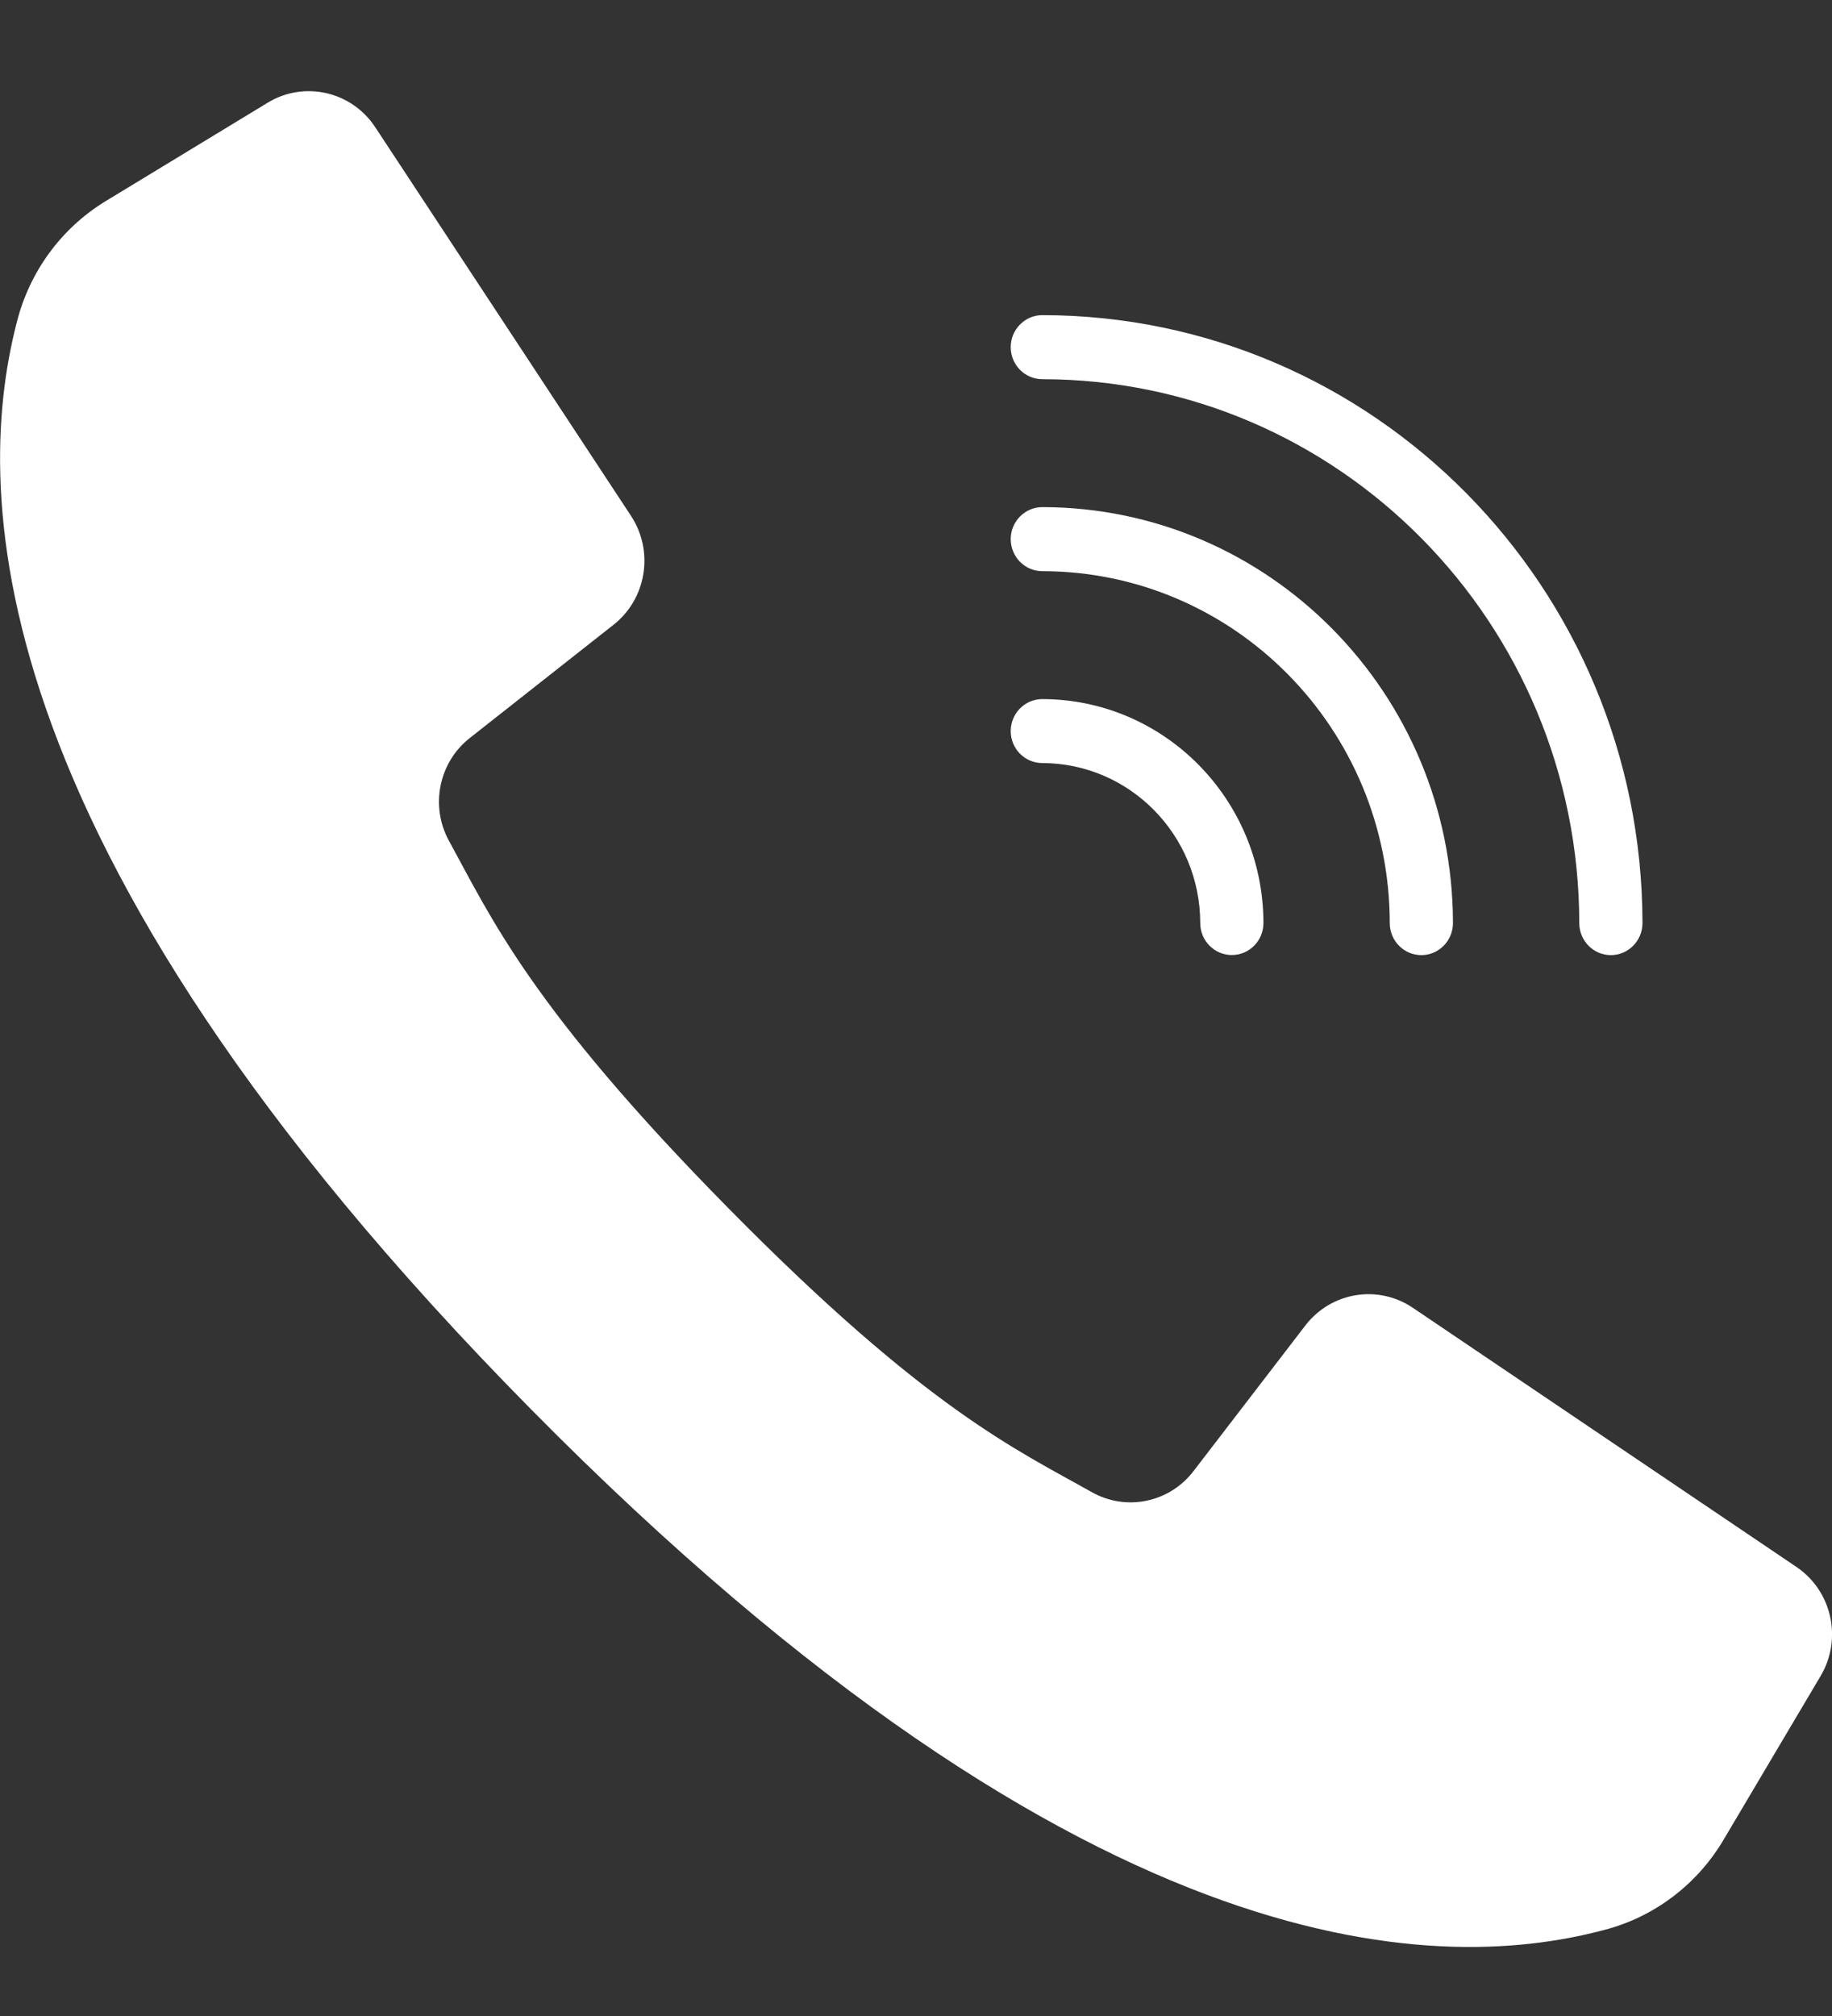 <svg width="20" height="22" viewBox="0 0 20 22" fill="none" xmlns="http://www.w3.org/2000/svg">
<rect x="0" y="0" width="20" height="22" fill="#333333" stroke="none"/>
<g clip-path="url(#clip0)">
<path d="M19.611 17.099L17.394 15.602L15.423 14.271C15.043 14.015 14.532 14.099 14.251 14.464L13.031 16.052C12.769 16.396 12.298 16.495 11.922 16.285C11.095 15.819 10.116 15.38 7.957 13.19C5.797 11.001 5.361 10.013 4.901 9.175C4.693 8.795 4.791 8.317 5.131 8.052L6.699 6.817C7.059 6.533 7.142 6.015 6.889 5.63L5.616 3.696L4.097 1.389C3.839 0.996 3.321 0.878 2.922 1.121L1.17 2.185C0.697 2.467 0.349 2.923 0.199 3.458C-0.28 5.227 -0.377 9.127 5.796 15.378C11.97 21.629 15.822 21.531 17.568 21.046C18.096 20.894 18.546 20.542 18.825 20.062L19.876 18.289C20.116 17.884 19.999 17.36 19.611 17.099Z" fill="white"/>
<path d="M11.379 4.138C14.615 4.141 17.237 6.797 17.241 10.073C17.241 10.266 17.395 10.423 17.586 10.423C17.776 10.423 17.931 10.266 17.931 10.073C17.927 6.411 14.996 3.443 11.379 3.439C11.189 3.439 11.034 3.596 11.034 3.788C11.034 3.981 11.188 4.138 11.379 4.138Z" fill="white"/>
<path d="M11.379 6.233C13.473 6.235 15.17 7.953 15.172 10.073C15.172 10.266 15.326 10.423 15.517 10.423C15.707 10.423 15.862 10.266 15.862 10.073C15.859 7.568 13.854 5.537 11.379 5.534C11.189 5.534 11.034 5.691 11.034 5.883C11.034 6.076 11.188 6.233 11.379 6.233Z" fill="white"/>
<path d="M11.379 8.327C12.331 8.329 13.102 9.11 13.103 10.073C13.103 10.266 13.258 10.422 13.448 10.422C13.638 10.422 13.793 10.266 13.793 10.073C13.791 8.724 12.711 7.631 11.379 7.629C11.189 7.629 11.034 7.785 11.034 7.978C11.034 8.171 11.188 8.327 11.379 8.327Z" fill="white"/>
</g>
<defs>
<clipPath id="clip0">
<rect width="20" height="20.252" fill="white" transform="translate(-0 0.995)"/>
</clipPath>
</defs>
</svg>
